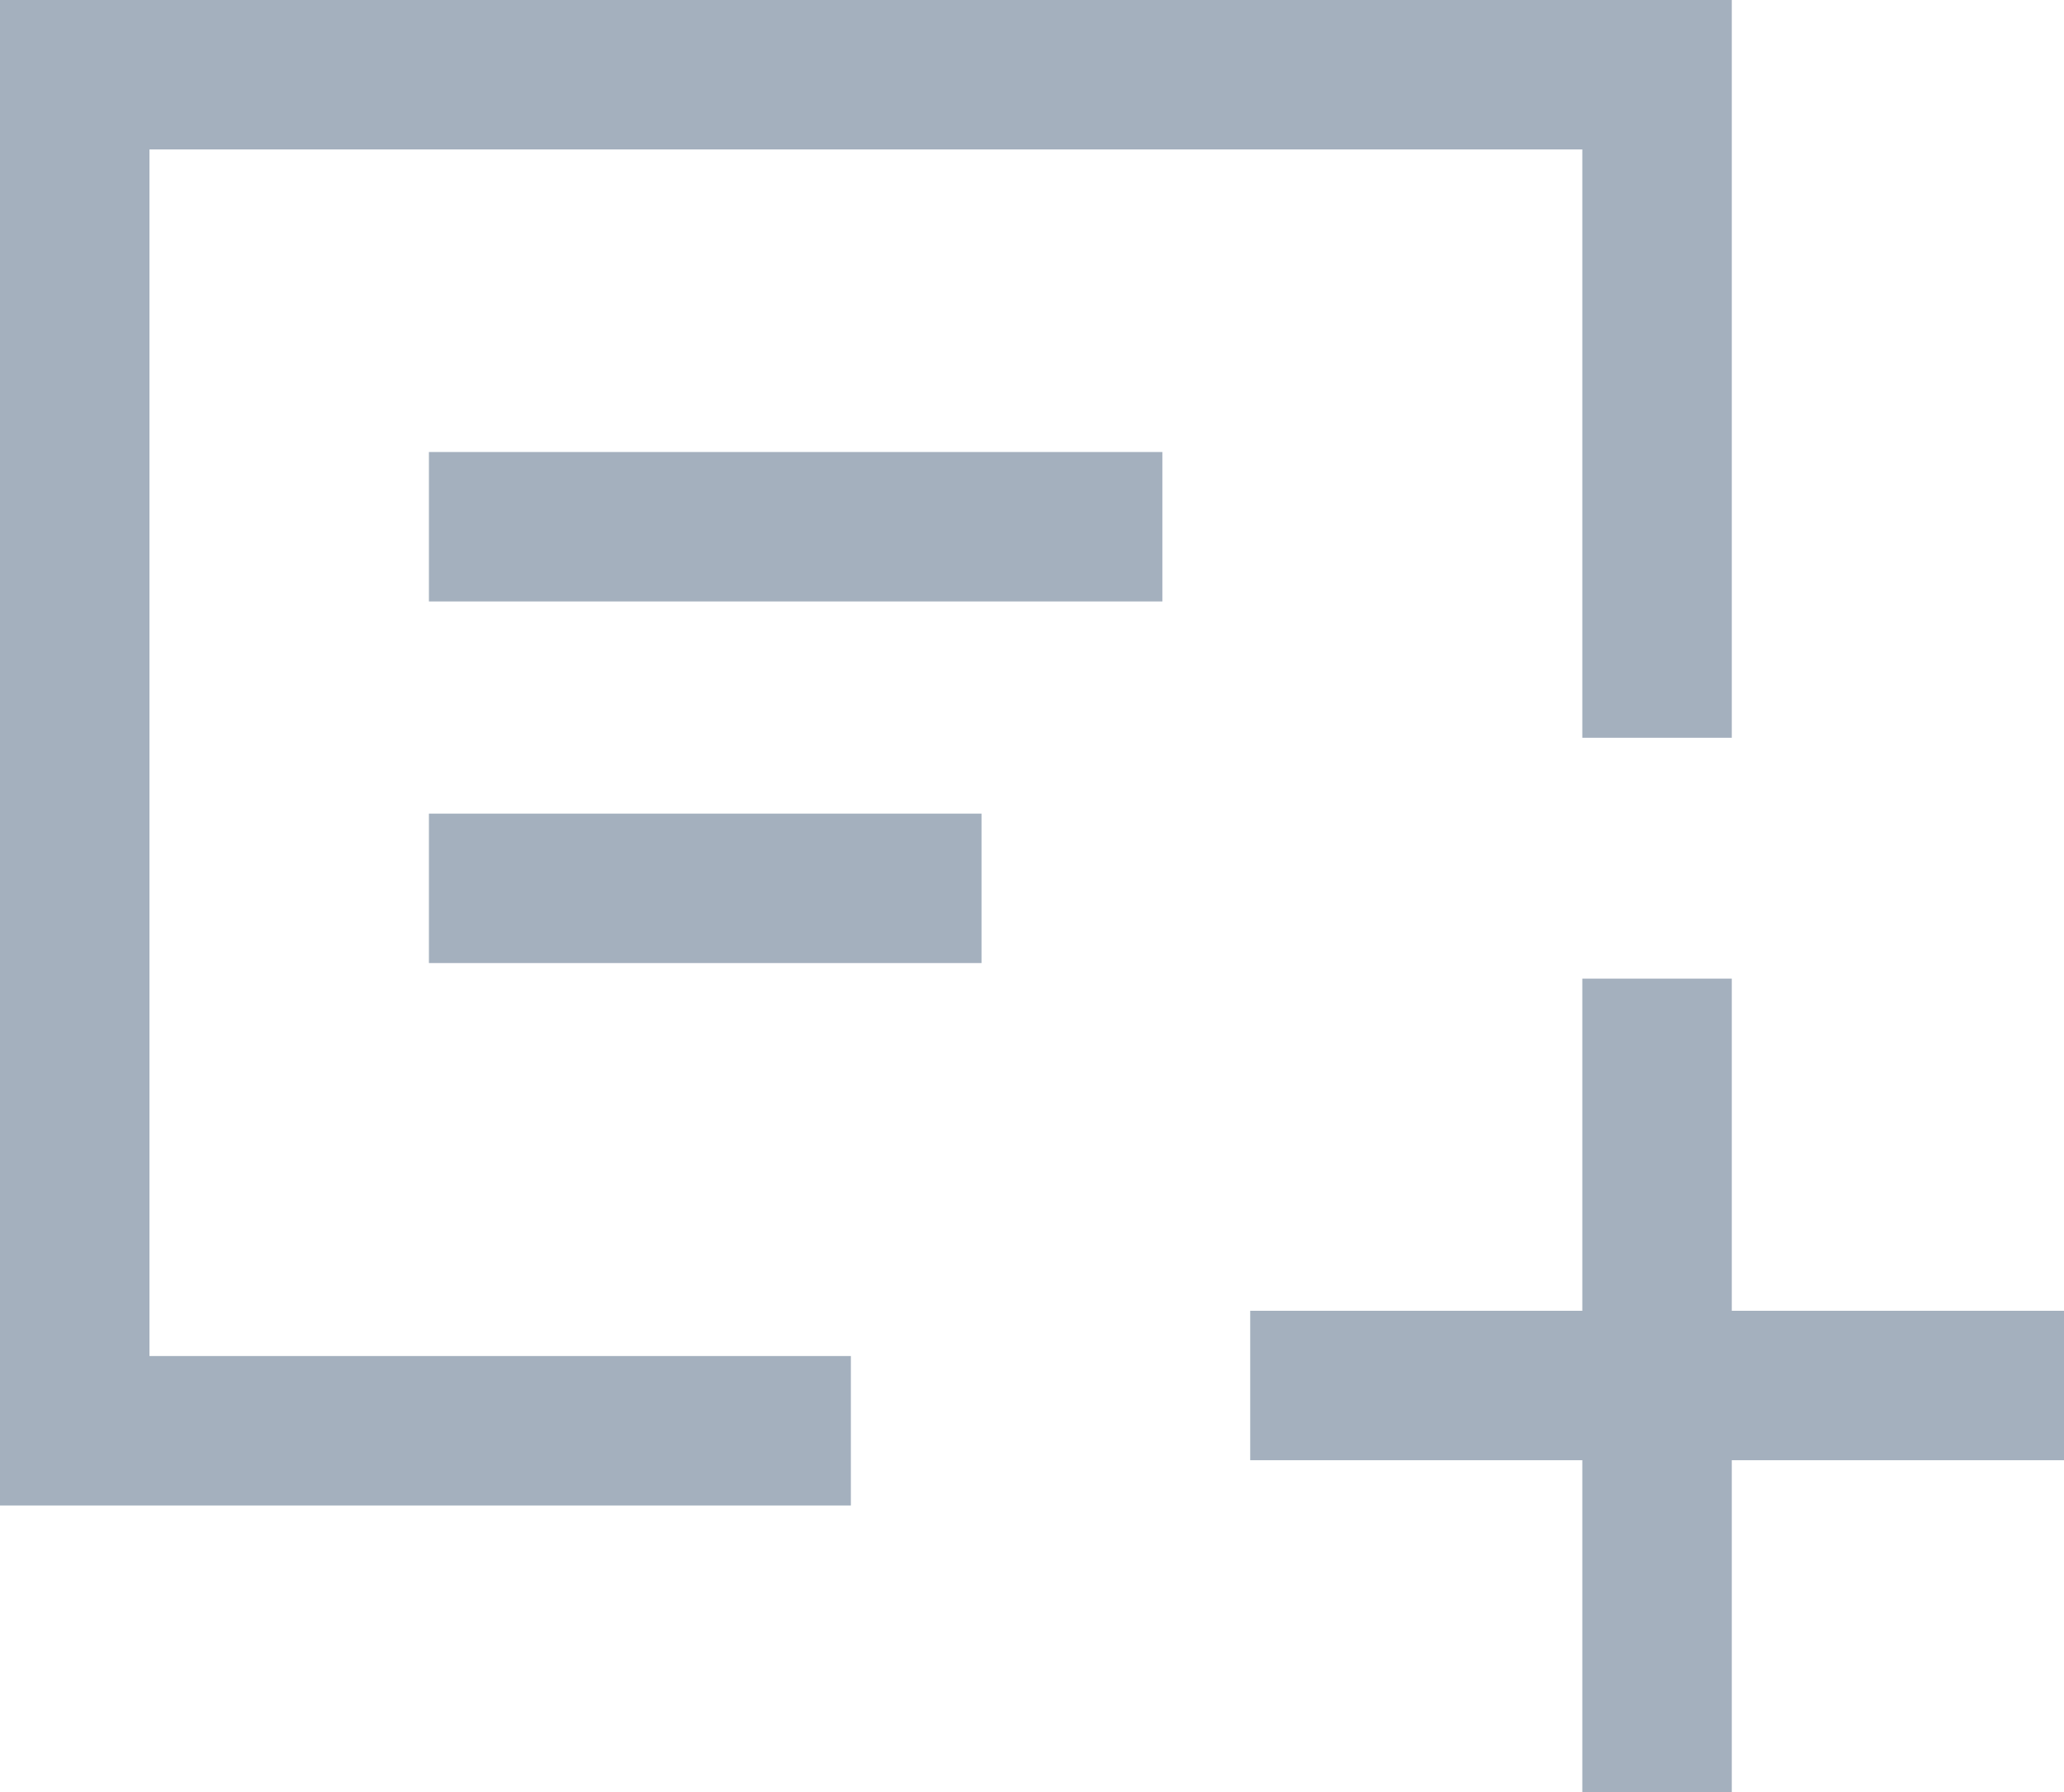 <?xml version="1.0" encoding="utf-8"?>
<!-- Generator: Adobe Illustrator 22.0.1, SVG Export Plug-In . SVG Version: 6.00 Build 0)  -->
<svg version="1.1" id="Layer_1" xmlns="http://www.w3.org/2000/svg" xmlns:xlink="http://www.w3.org/1999/xlink" x="0px" y="0px"
	 viewBox="0 0 18.421 16" enable-background="new 0 0 18.421 16" xml:space="preserve">
<polygon fill="#A4B0BE" points="0,13.439 0,0 15.456,0 15.456,6.586 14.122,6.586 14.122,1.334 1.334,1.334 1.334,12.105 
	7.594,12.105 7.594,13.439 "/>
<polygon fill="#A4B0BE" points="14.122,16 14.122,13.035 11.158,13.035 11.158,11.701 14.122,11.701 14.122,8.736 15.456,8.736 
	15.456,11.701 18.421,11.701 18.421,13.035 15.456,13.035 15.456,16 "/>
<rect x="3.828" y="4.035" fill="#A4B0BE" width="6.546" height="1.334"/>
<rect x="3.828" y="7.263" fill="#A4B0BE" width="4.932" height="1.334"/>
</svg>
